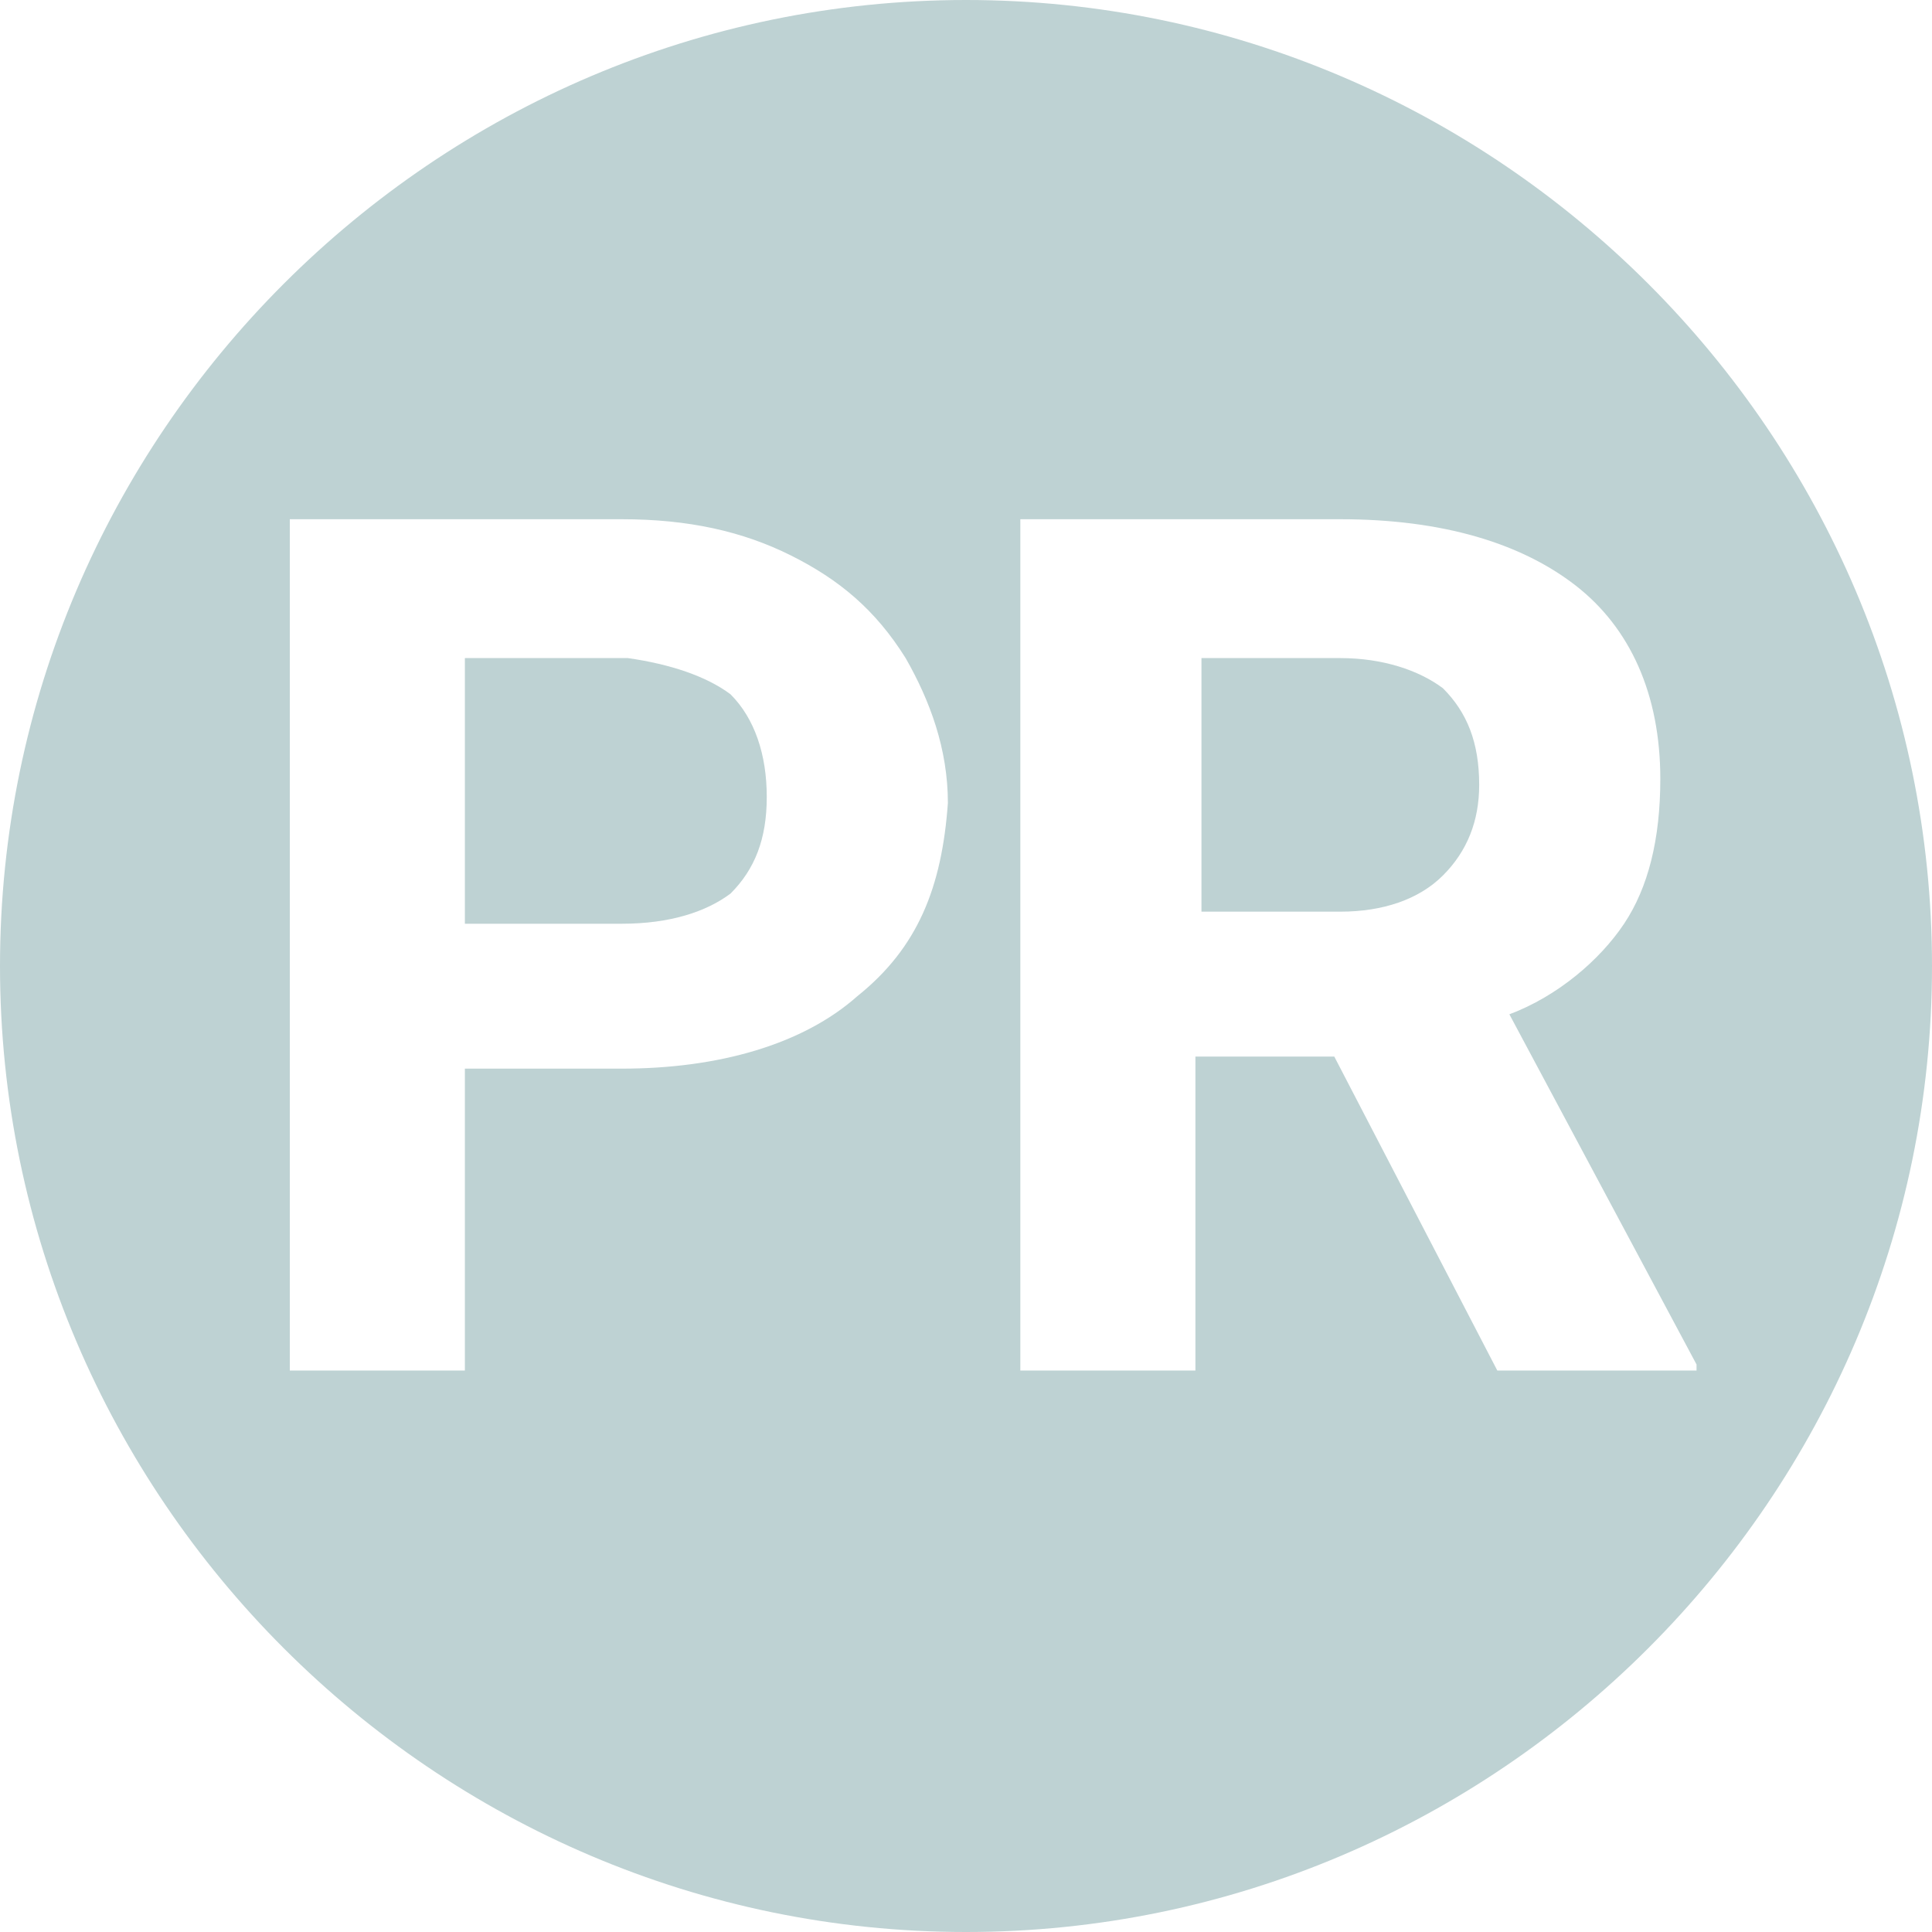 <?xml version="1.0" encoding="utf-8"?>
<!-- Generator: Adobe Illustrator 19.2.1, SVG Export Plug-In . SVG Version: 6.00 Build 0)  -->
<svg version="1.1" id="Layer_1" xmlns="http://www.w3.org/2000/svg" xmlns:xlink="http://www.w3.org/1999/xlink" x="0px" y="0px"
	 viewBox="0 0 32 32" style="enable-background:new 0 0 32 32;" xml:space="preserve">
<style type="text/css">
	.st0{fill:#BED2D3;}
</style>
<g>
	<path class="st0" d="M22.2,10.9h-2.3v4.2h2.3c0.7,0,1.3-0.2,1.7-0.6c0.4-0.4,0.6-0.9,0.6-1.5c0-0.7-0.2-1.2-0.6-1.6
		C23.5,11.1,22.9,10.9,22.2,10.9z"/>
	<path class="st0" d="M10.4,10.9H7.7v4.4h2.6c0.8,0,1.4-0.2,1.8-0.5c0.4-0.4,0.6-0.9,0.6-1.6c0-0.7-0.2-1.3-0.6-1.7
		C11.7,11.2,11.1,11,10.4,10.9z"/>
	<path class="st0" d="M16,0C7.2,0,0,7.2,0,16c0,8.8,7.2,16,16,16c8.8,0,16-7.2,16-16C32,7.2,24.8,0,16,0z M14.2,16.5
		c-0.9,0.8-2.3,1.2-3.9,1.2H7.7v5H4.8V8.6h5.5c1.1,0,2,0.2,2.8,0.6s1.4,0.9,1.9,1.7c0.4,0.7,0.7,1.5,0.7,2.4
		C15.6,14.7,15.2,15.7,14.2,16.5z M24.8,22.7l-2.7-5.2h-2.3v5.2h-2.9V8.6h5.3c1.7,0,3,0.4,3.9,1.1c0.9,0.7,1.4,1.8,1.4,3.2
		c0,1-0.2,1.8-0.6,2.4c-0.4,0.6-1.1,1.2-1.9,1.5l3.1,5.8v0.1H24.8z"/>
</g>
</svg>
